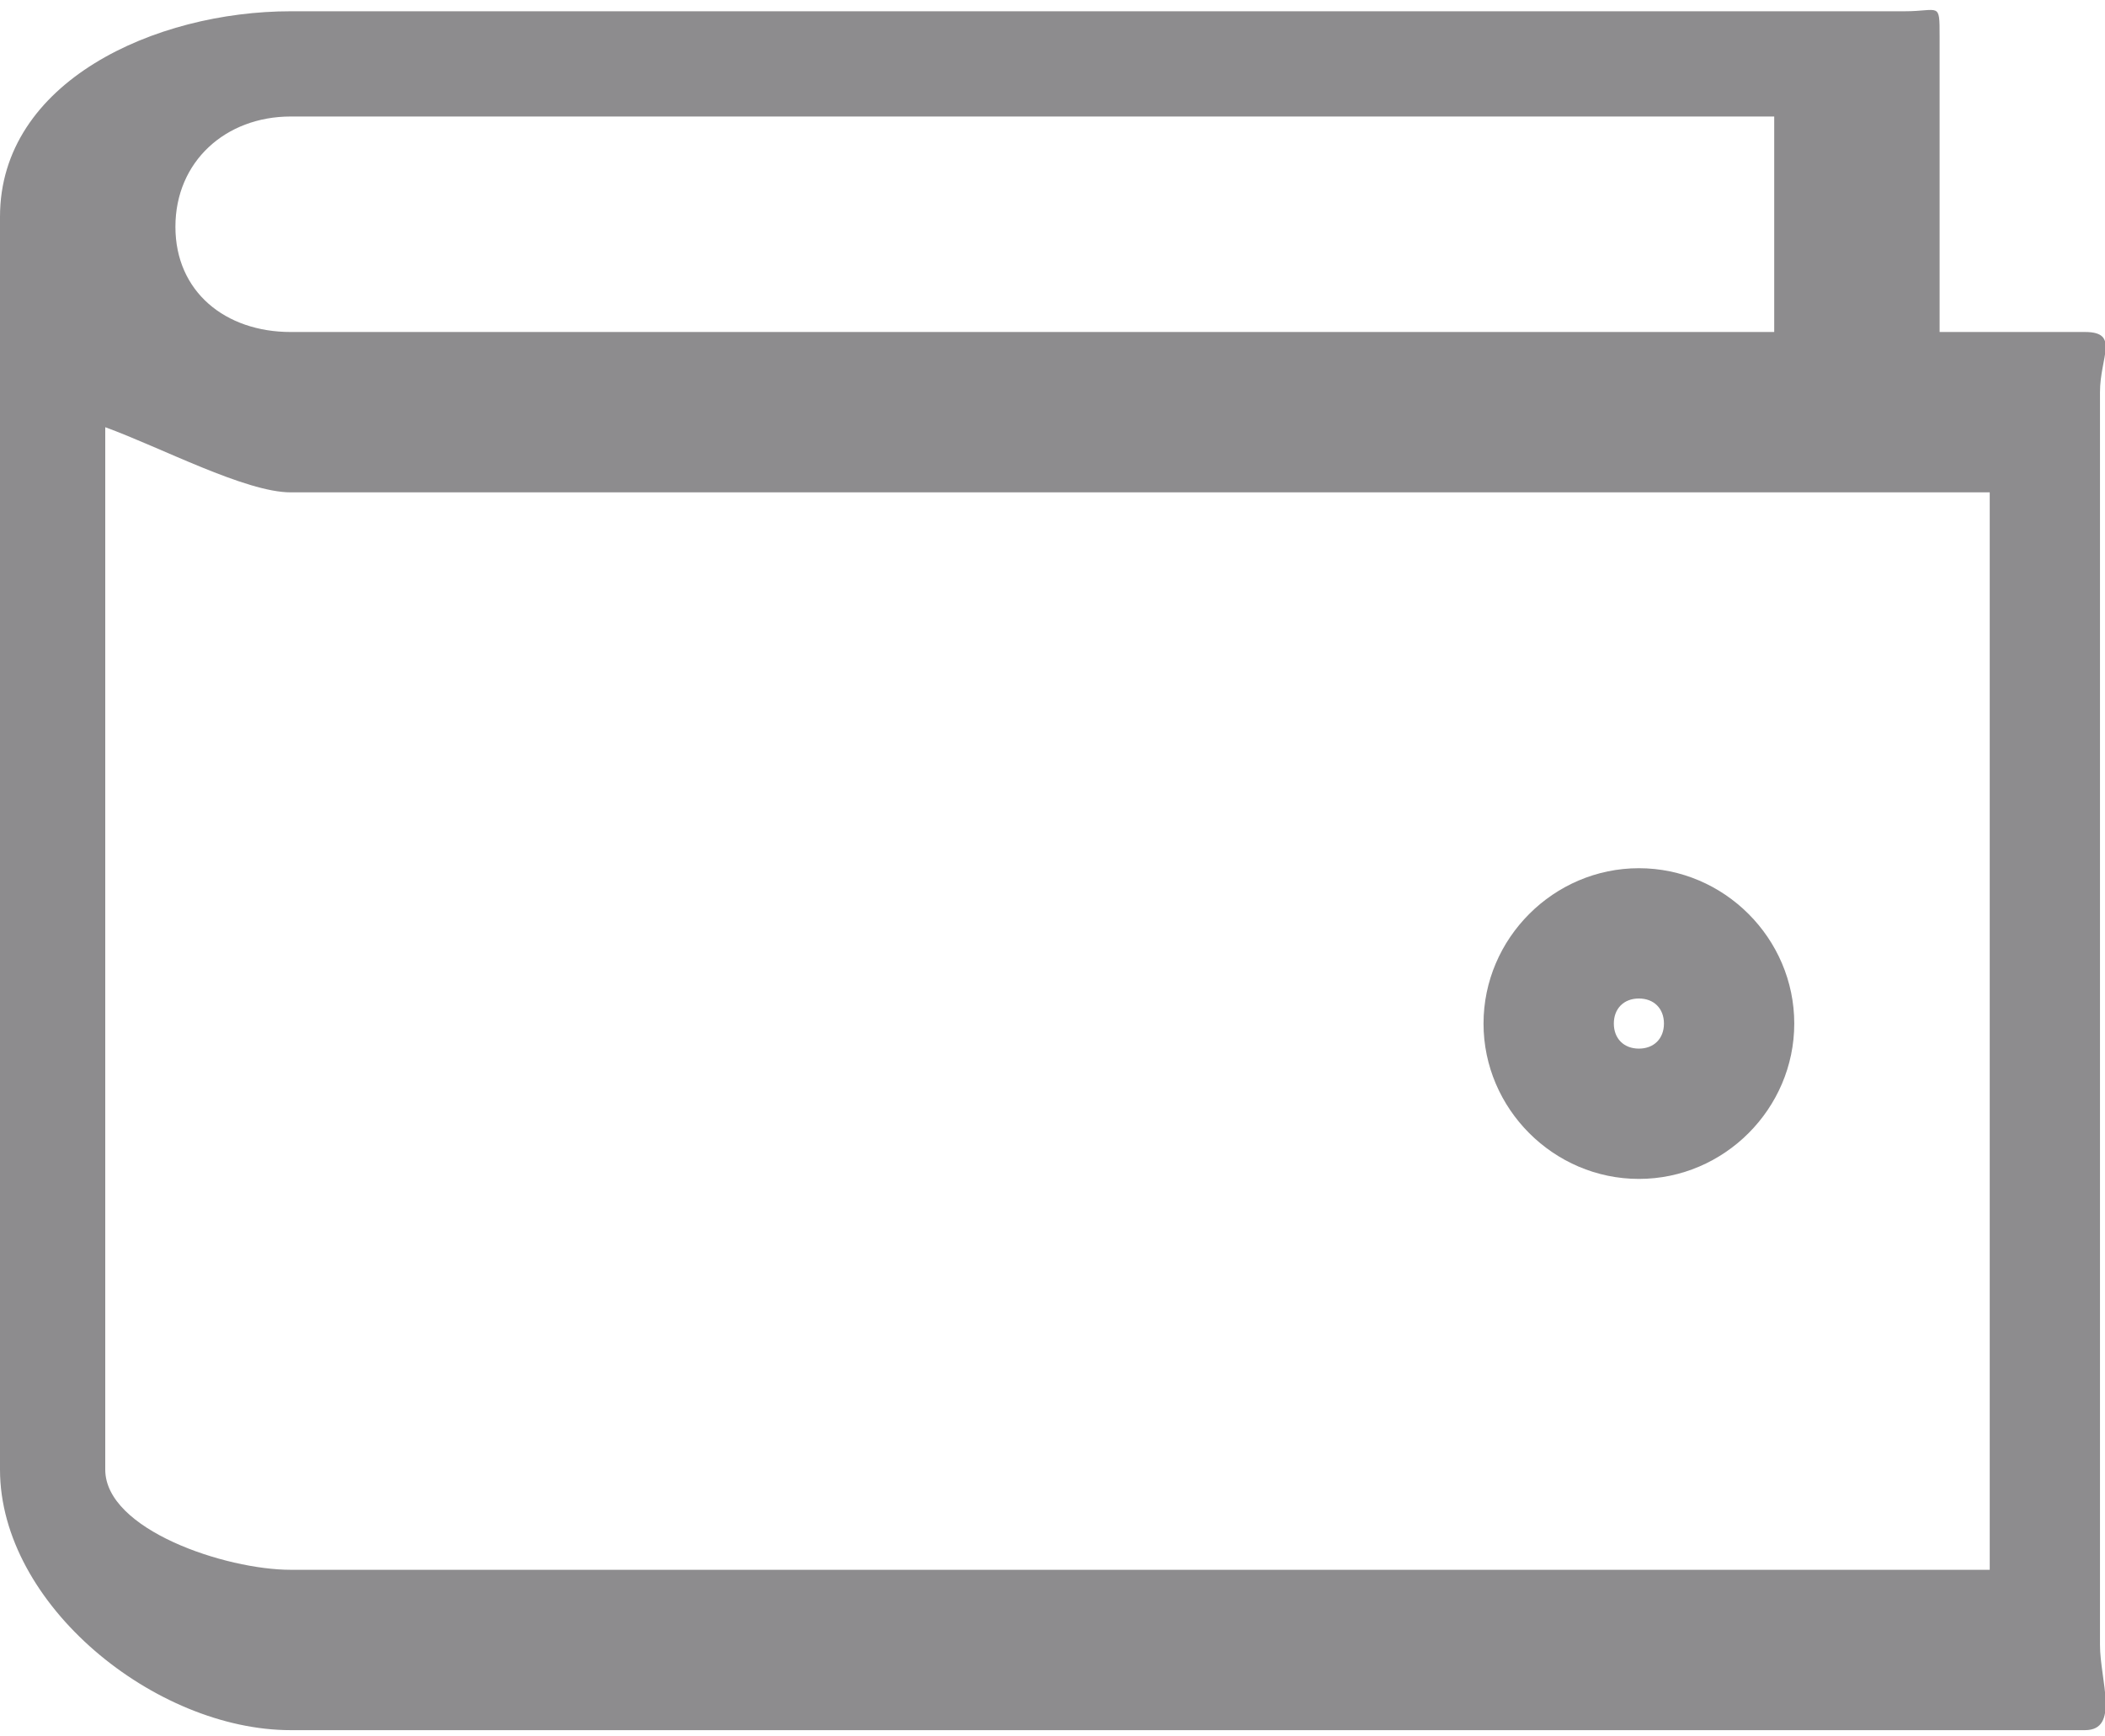<?xml version="1.0" encoding="UTF-8"?>
<!DOCTYPE svg PUBLIC "-//W3C//DTD SVG 1.1//EN" "http://www.w3.org/Graphics/SVG/1.1/DTD/svg11.dtd">
<!-- Creator: CorelDRAW -->
<svg xmlns="http://www.w3.org/2000/svg" xml:space="preserve" width="40px" height="33px" style="shape-rendering:geometricPrecision; text-rendering:geometricPrecision; image-rendering:optimizeQuality; fill-rule:evenodd; clip-rule:evenodd"
viewBox="0 0 0.42 0.344"
 xmlns:xlink="http://www.w3.org/1999/xlink">
 <defs>
  <style type="text/css">
   <![CDATA[
    .fil0 {fill:#8D8C8E;fill-rule:nonzero}
   ]]>
  </style>
 </defs>
 <g id="Layer_x0020_1">
  <g id="_210240024">
   <g>
    <g>
     <path id="_210240096" class="fil0" d="M0.416 0.065l-0.029 0 0 -0.059c0,-0.007 0,-0.005 -0.007,-0.005l-0.322 0c-0.027,0 -0.058,0.014 -0.058,0.041l0 0.25c0,0.027 0.031,0.052 0.058,0.052l0.358 0c0.007,0 0.003,-0.01 0.003,-0.017l0 -0.25c0,-0.007 0.004,-0.012 -0.003,-0.012zm-0.358 -0.043l0 0 0.296 0 0 0.043 -0.296 0c-0.013,0 -0.023,-0.008 -0.023,-0.021 0,-0.013 0.01,-0.022 0.023,-0.022zm0.339 0.29l0 0 -0.339 0c-0.013,0 -0.037,-0.008 -0.037,-0.02l0 -0.208c0.011,0.004 0.028,0.013 0.037,0.013l0.339 0 0 0.215z"/>
    </g>
   </g>
   <g>
    <g>
     <path id="_210240216" class="fil0" d="M0.327 0.172c-0.017,0 -0.031,0.014 -0.031,0.031 0,0.017 0.014,0.031 0.031,0.031 0.017,0 0.031,-0.014 0.031,-0.031 0,-0.017 -0.014,-0.031 -0.031,-0.031zm0 0.036l0 0c-0.003,0 -0.005,-0.002 -0.005,-0.005 0,-0.003 0.002,-0.005 0.005,-0.005 0.003,0 0.005,0.002 0.005,0.005 0,0.003 -0.002,0.005 -0.005,0.005z"/>
    </g>
   </g>
  </g>
 </g>
</svg>
